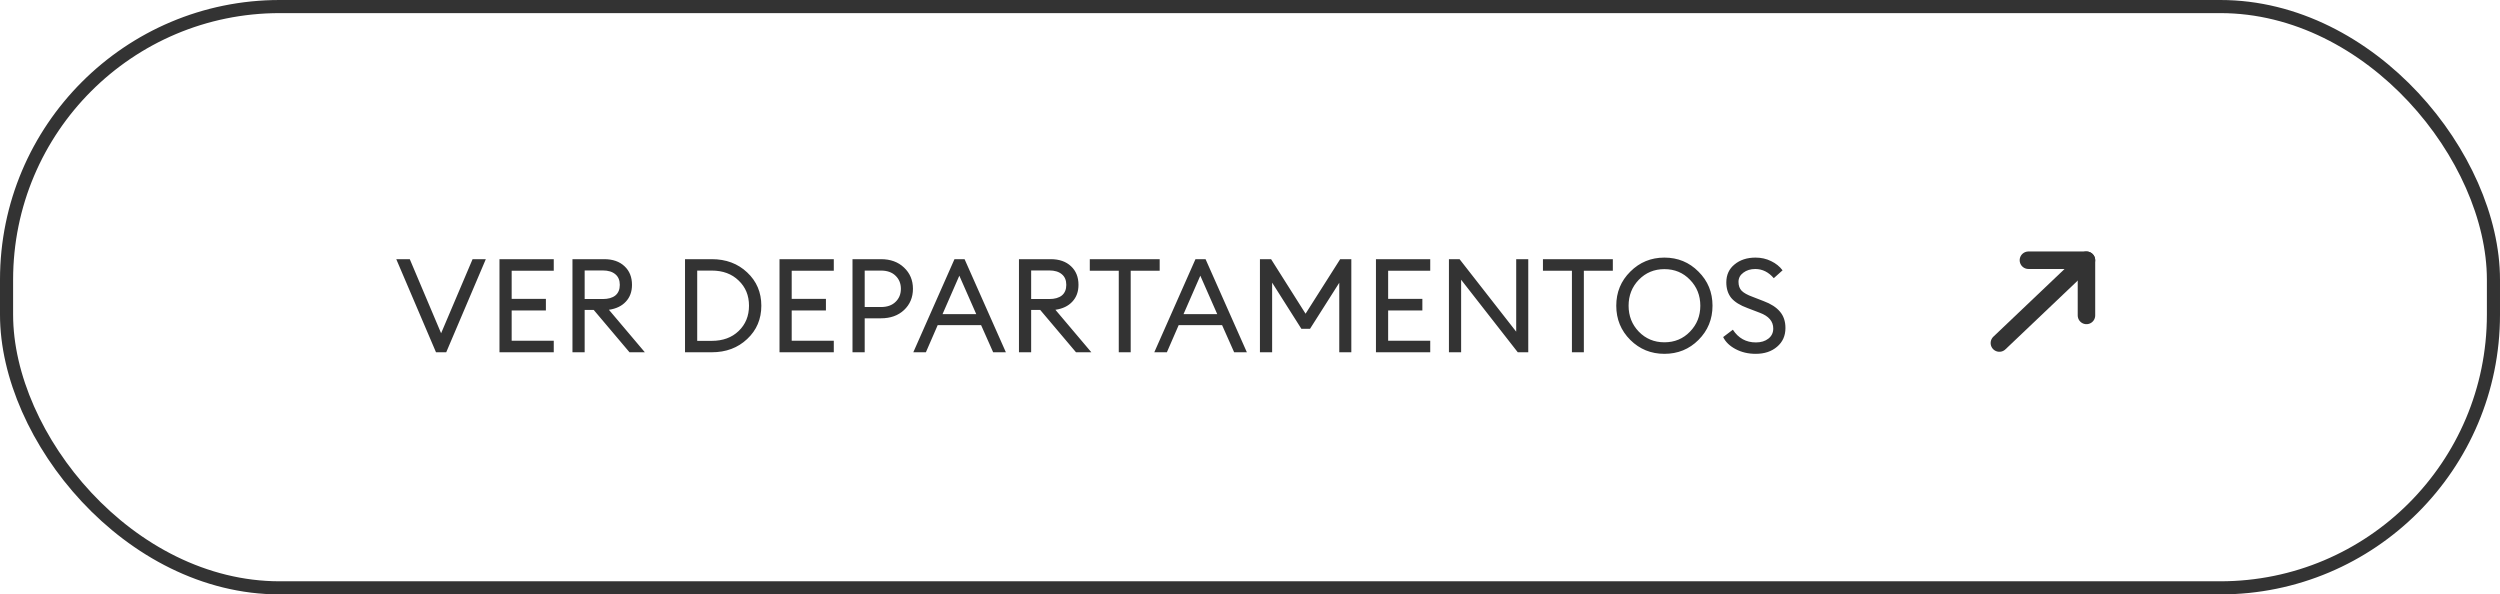<svg width="286" height="68" viewBox="0 0 286 68" fill="none" xmlns="http://www.w3.org/2000/svg">
<rect x="0.75" y="0.75" width="284.5" height="66.5" rx="31.25" stroke="#333333" stroke-width="1.5"/>
<path d="M49.878 40.299L45.333 29.649H46.878L50.463 38.124L54.063 29.649H55.578L51.048 40.299H49.878ZM57.14 40.299V29.649H63.35V30.969H58.535V34.194H62.45V35.514H58.535V38.979H63.35V40.299H57.14ZM65.49 40.299V29.649H69.12C70.1 29.649 70.875 29.919 71.445 30.459C72.015 30.989 72.3 31.699 72.3 32.589C72.3 33.369 72.065 34.009 71.595 34.509C71.135 35.009 70.49 35.319 69.66 35.439L73.77 40.299H72.015L67.92 35.454H66.885V40.299H65.49ZM66.885 34.209H68.955C69.575 34.209 70.055 34.074 70.395 33.804C70.735 33.524 70.905 33.119 70.905 32.589C70.905 32.059 70.735 31.654 70.395 31.374C70.055 31.084 69.575 30.939 68.955 30.939H66.885V34.209ZM78.366 40.299V29.649H81.426C83.056 29.649 84.406 30.154 85.476 31.164C86.556 32.174 87.096 33.444 87.096 34.974C87.096 36.504 86.556 37.774 85.476 38.784C84.406 39.794 83.056 40.299 81.426 40.299H78.366ZM79.761 38.994H81.426C82.696 38.994 83.721 38.619 84.501 37.869C85.291 37.109 85.686 36.144 85.686 34.974C85.686 33.804 85.291 32.844 84.501 32.094C83.721 31.334 82.696 30.954 81.426 30.954H79.761V38.994ZM89.176 40.299V29.649H95.386V30.969H90.571V34.194H94.486V35.514H90.571V38.979H95.386V40.299H89.176ZM103.421 30.609C104.101 31.249 104.441 32.059 104.441 33.039C104.441 34.019 104.101 34.829 103.421 35.469C102.751 36.099 101.871 36.414 100.781 36.414H98.921V40.299H97.526V29.649H100.781C101.871 29.649 102.751 29.969 103.421 30.609ZM102.446 34.539C102.856 34.149 103.061 33.649 103.061 33.039C103.061 32.429 102.856 31.929 102.446 31.539C102.046 31.149 101.491 30.954 100.781 30.954H98.921V35.124H100.781C101.491 35.124 102.046 34.929 102.446 34.539ZM104.482 40.299L109.192 29.649H110.347L115.072 40.299H113.617L112.237 37.194H107.272L105.922 40.299H104.482ZM109.747 31.539L107.827 35.934H111.682L109.747 31.539ZM116.569 40.299V29.649H120.199C121.179 29.649 121.954 29.919 122.524 30.459C123.094 30.989 123.379 31.699 123.379 32.589C123.379 33.369 123.144 34.009 122.674 34.509C122.214 35.009 121.569 35.319 120.739 35.439L124.849 40.299H123.094L118.999 35.454H117.964V40.299H116.569ZM117.964 34.209H120.034C120.654 34.209 121.134 34.074 121.474 33.804C121.814 33.524 121.984 33.119 121.984 32.589C121.984 32.059 121.814 31.654 121.474 31.374C121.134 31.084 120.654 30.939 120.034 30.939H117.964V34.209ZM127.987 40.299V30.969H124.672V29.649H132.667V30.969H129.352V40.299H127.987ZM132.051 40.299L136.761 29.649H137.916L142.641 40.299H141.186L139.806 37.194H134.841L133.491 40.299H132.051ZM137.316 31.539L135.396 35.934H139.251L137.316 31.539ZM144.137 40.299V29.649H145.412L149.357 35.889L153.317 29.649H154.592V40.299H153.212V32.349L149.867 37.614H148.877L145.532 32.334V40.299H144.137ZM157.409 40.299V29.649H163.619V30.969H158.804V34.194H162.719V35.514H158.804V38.979H163.619V40.299H157.409ZM174.833 40.299H173.633L167.153 32.004V40.299H165.758V29.649H166.973L173.453 37.944V29.649H174.833V40.299ZM179.828 40.299V30.969H176.513V29.649H184.508V30.969H181.193V40.299H179.828ZM190.406 39.159C191.576 39.159 192.551 38.754 193.331 37.944C194.121 37.134 194.516 36.144 194.516 34.974C194.516 33.804 194.121 32.814 193.331 32.004C192.551 31.194 191.576 30.789 190.406 30.789C189.246 30.789 188.271 31.194 187.481 32.004C186.701 32.814 186.311 33.804 186.311 34.974C186.311 36.144 186.701 37.134 187.481 37.944C188.271 38.754 189.246 39.159 190.406 39.159ZM190.406 40.479C188.876 40.479 187.576 39.949 186.506 38.889C185.436 37.819 184.901 36.514 184.901 34.974C184.901 33.434 185.436 32.134 186.506 31.074C187.576 30.004 188.876 29.469 190.406 29.469C191.946 29.469 193.246 30.004 194.306 31.074C195.376 32.134 195.911 33.434 195.911 34.974C195.911 36.514 195.376 37.819 194.306 38.889C193.246 39.949 191.946 40.479 190.406 40.479ZM200.85 40.479C200 40.479 199.235 40.299 198.555 39.939C197.875 39.579 197.4 39.119 197.13 38.559L198.24 37.719C198.87 38.689 199.75 39.174 200.88 39.174C201.46 39.174 201.935 39.029 202.305 38.739C202.675 38.449 202.86 38.064 202.86 37.584C202.86 36.764 202.35 36.164 201.33 35.784L199.92 35.244C199.07 34.934 198.45 34.549 198.06 34.089C197.68 33.619 197.49 33.024 197.49 32.304C197.49 31.444 197.805 30.759 198.435 30.249C199.065 29.729 199.865 29.469 200.835 29.469C201.485 29.469 202.08 29.604 202.62 29.874C203.16 30.134 203.595 30.484 203.925 30.924L202.92 31.824C202.32 31.124 201.615 30.774 200.805 30.774C200.265 30.774 199.81 30.914 199.44 31.194C199.07 31.464 198.885 31.814 198.885 32.244C198.885 32.674 199.005 33.014 199.245 33.264C199.495 33.514 199.91 33.744 200.49 33.954L201.765 34.449C202.595 34.759 203.215 35.159 203.625 35.649C204.045 36.139 204.255 36.764 204.255 37.524C204.255 38.414 203.935 39.129 203.295 39.669C202.665 40.209 201.85 40.479 200.85 40.479Z" fill="#333333"/>
<path d="M228.729 39.243L238.691 29.77" stroke="#333333" stroke-width="2" stroke-linecap="round" stroke-linejoin="round"/>
<path d="M232.05 29.77H238.691V36.086" stroke="#333333" stroke-width="2" stroke-linecap="round" stroke-linejoin="round"/>
</svg>
